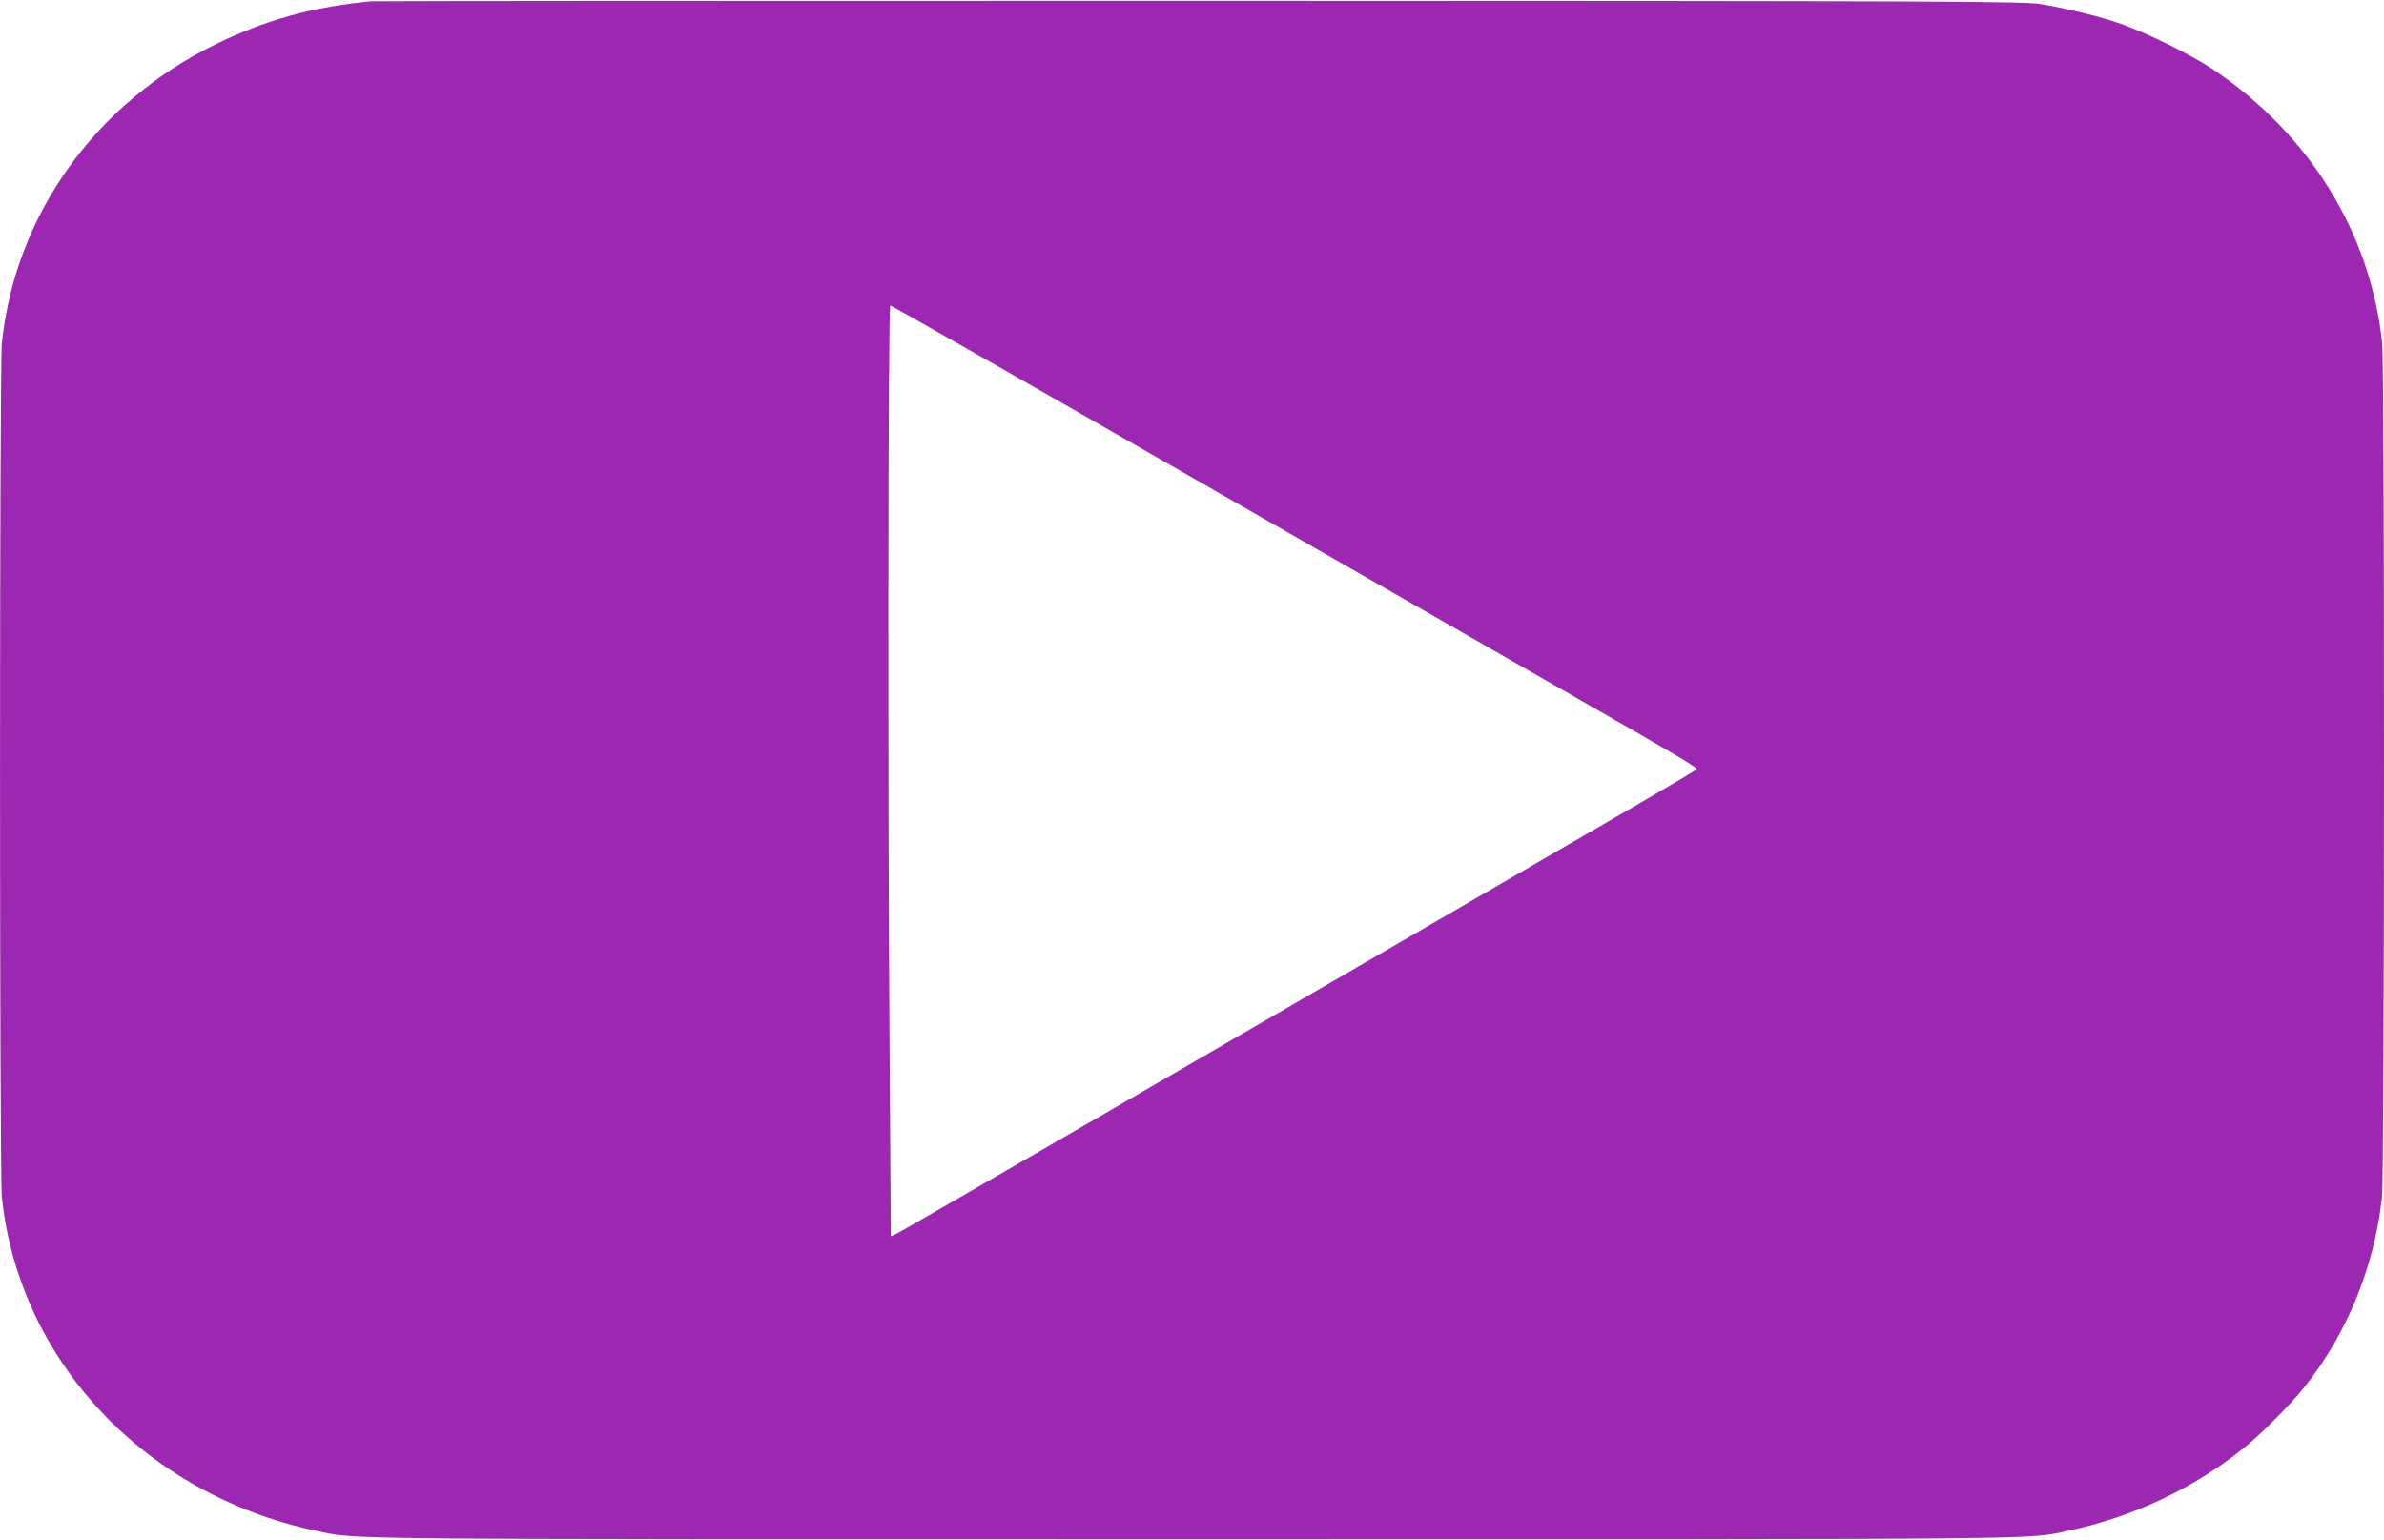 <?xml version='1.0' encoding='utf-8'?>
<svg xmlns="http://www.w3.org/2000/svg" version="1.0" width="1280pt" height="827pt" viewBox="0 0 1280 827" preserveAspectRatio="xMidYMid meet">  <g transform="translate(0,827) scale(0.1,-0.1)" fill="#9c27b0" stroke="none"> <path d="M1990 8263 c-319 -31 -567 -101 -835 -232 -645 -317 -1073 -916 -1145 -1602 -13 -128 -13 -4460 0 -4588 93 -878 768 -1595 1685 -1790 228 -48 -16 -46 4705 -46 4721 0 4477 -2 4705 46 349 74 674 228 945 446 89 72 248 232 321 323 229 285 378 649 418 1022 14 129 15 4453 1 4587 -63 592 -389 1119 -907 1468 -117 78 -359 198 -498 246 -112 38 -269 78 -420 104 -94 16 -357 18 -4520 19 -2431 0 -4436 -1 -4455 -3z m4428 -2567 c895 -513 1845 -1058 2112 -1211 465 -266 580 -334 580 -345 0 -3 -132 -81 -293 -175 -160 -93 -413 -240 -562 -326 -1804 -1048 -3425 -1987 -3446 -1996 l-26 -11 -6 886 c-11 1428 -9 4112 3 4112 6 0 743 -420 1638 -934z"/> </g> </svg>